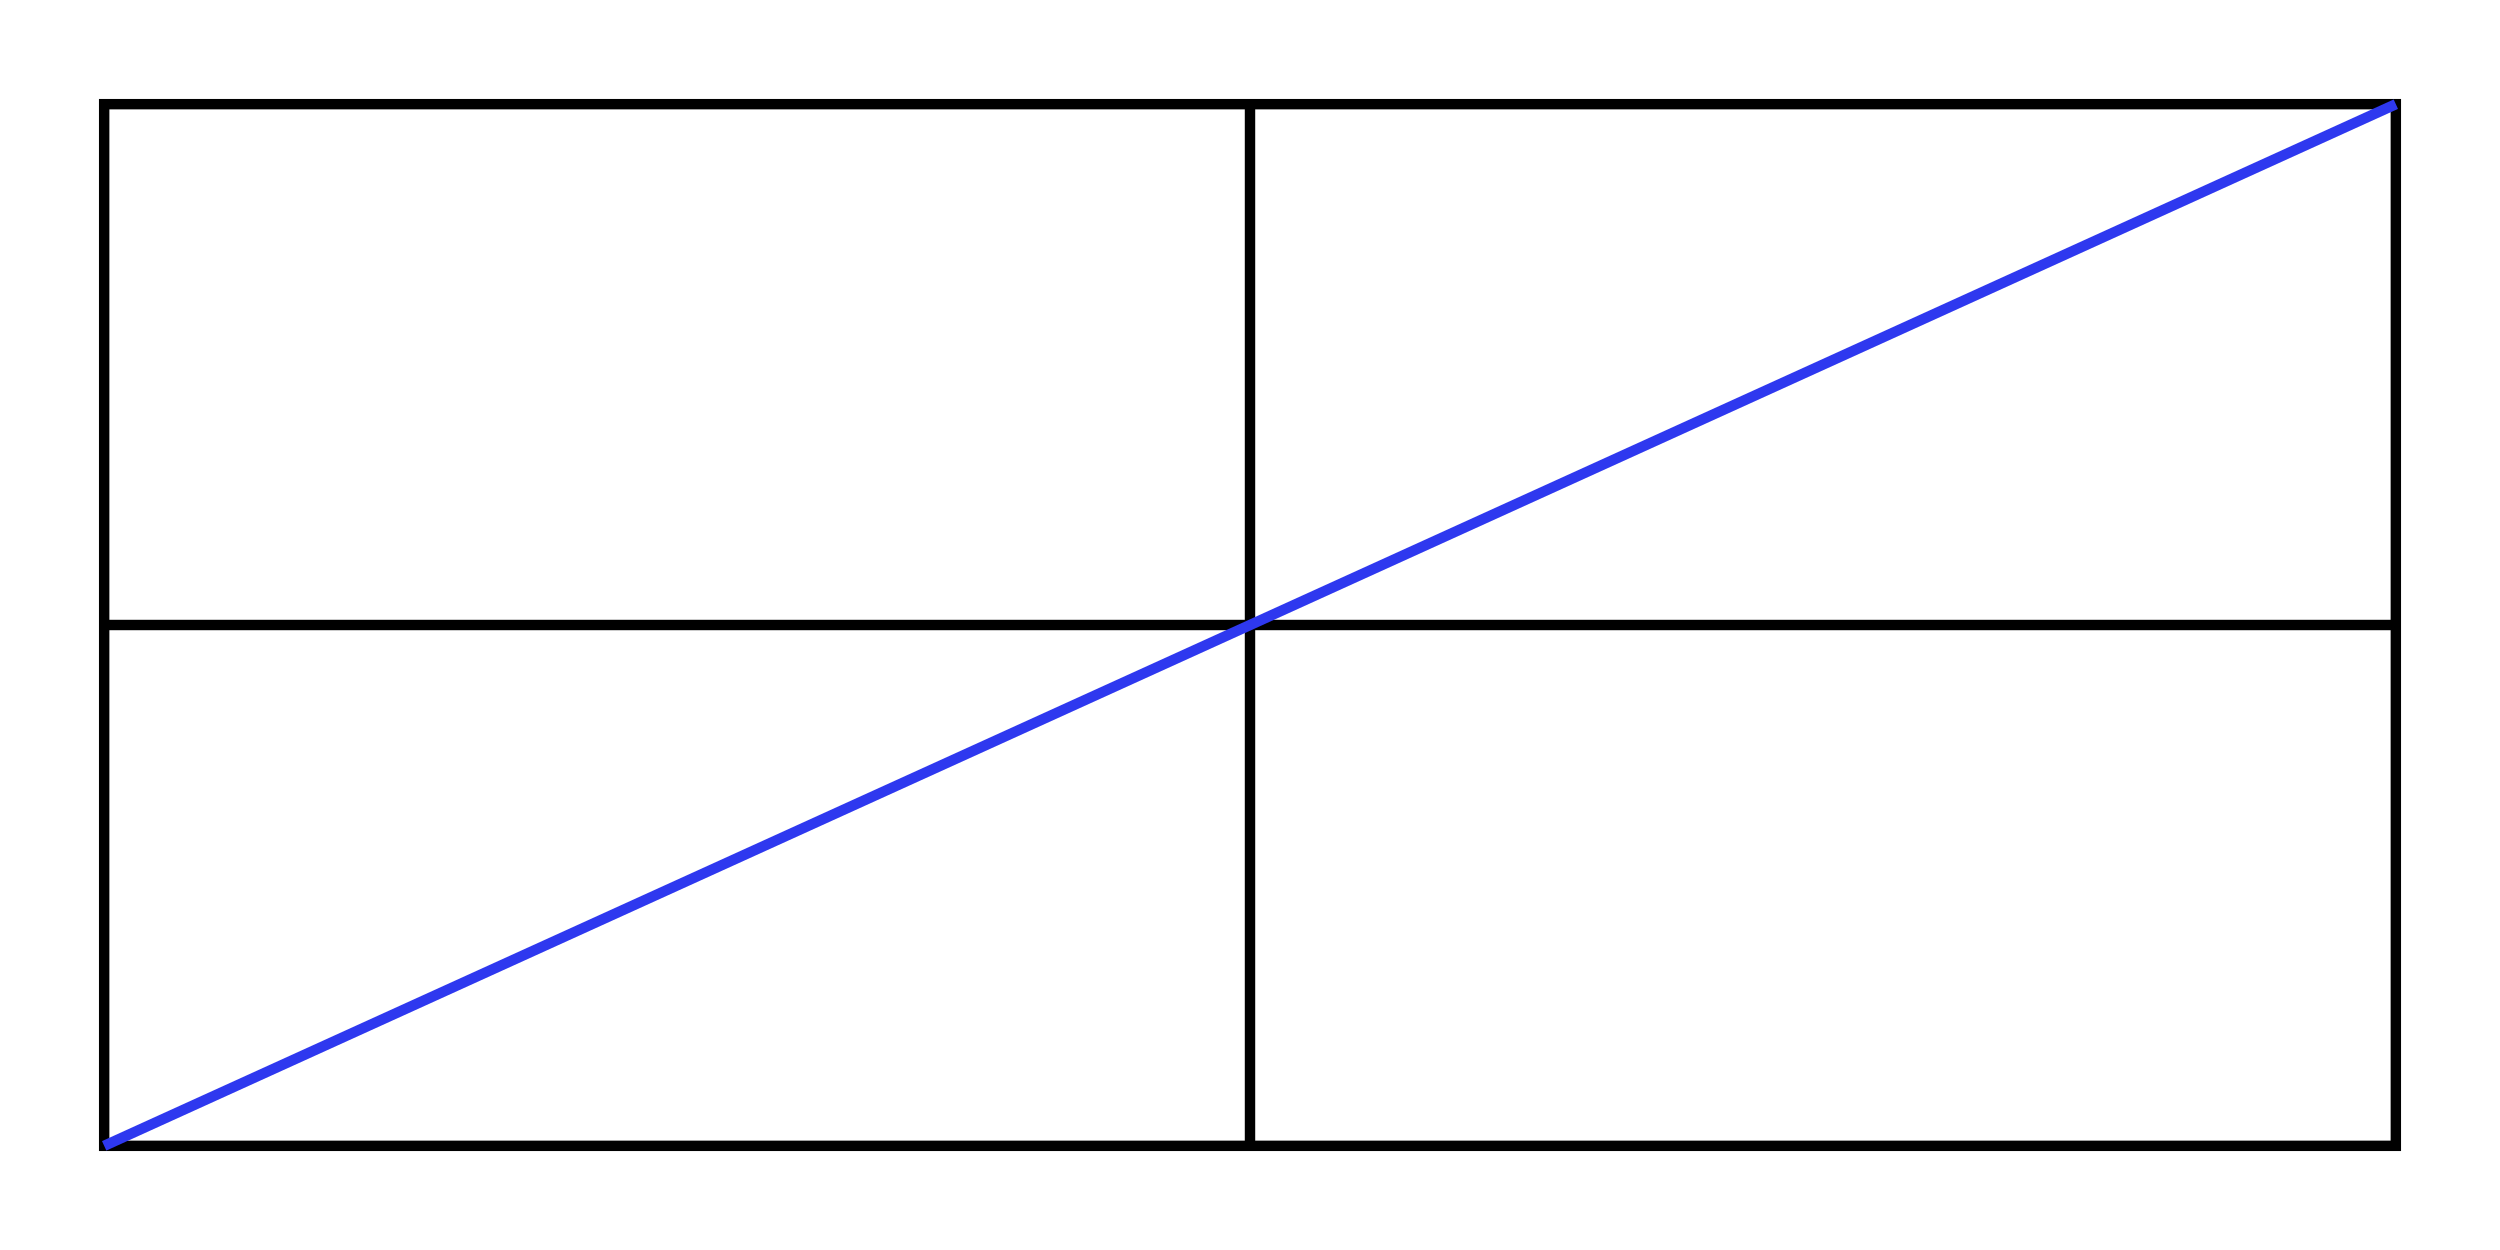 <svg xmlns="http://www.w3.org/2000/svg" viewBox="0 0 24 12" fill="none" stroke="currentColor" stroke-width=".1" role="img" aria-label="The Strategic Output Model with a line representing the risk / reward split">
   <rect ry="0" y="1" x="1" height="10" width="22"/>
   <path d="M 12,1 V 11"/>
   <path d="M 1,6 H 23"/>
   <path d="M 1,11 23,1" stroke="#2e38ef"/>
</svg>